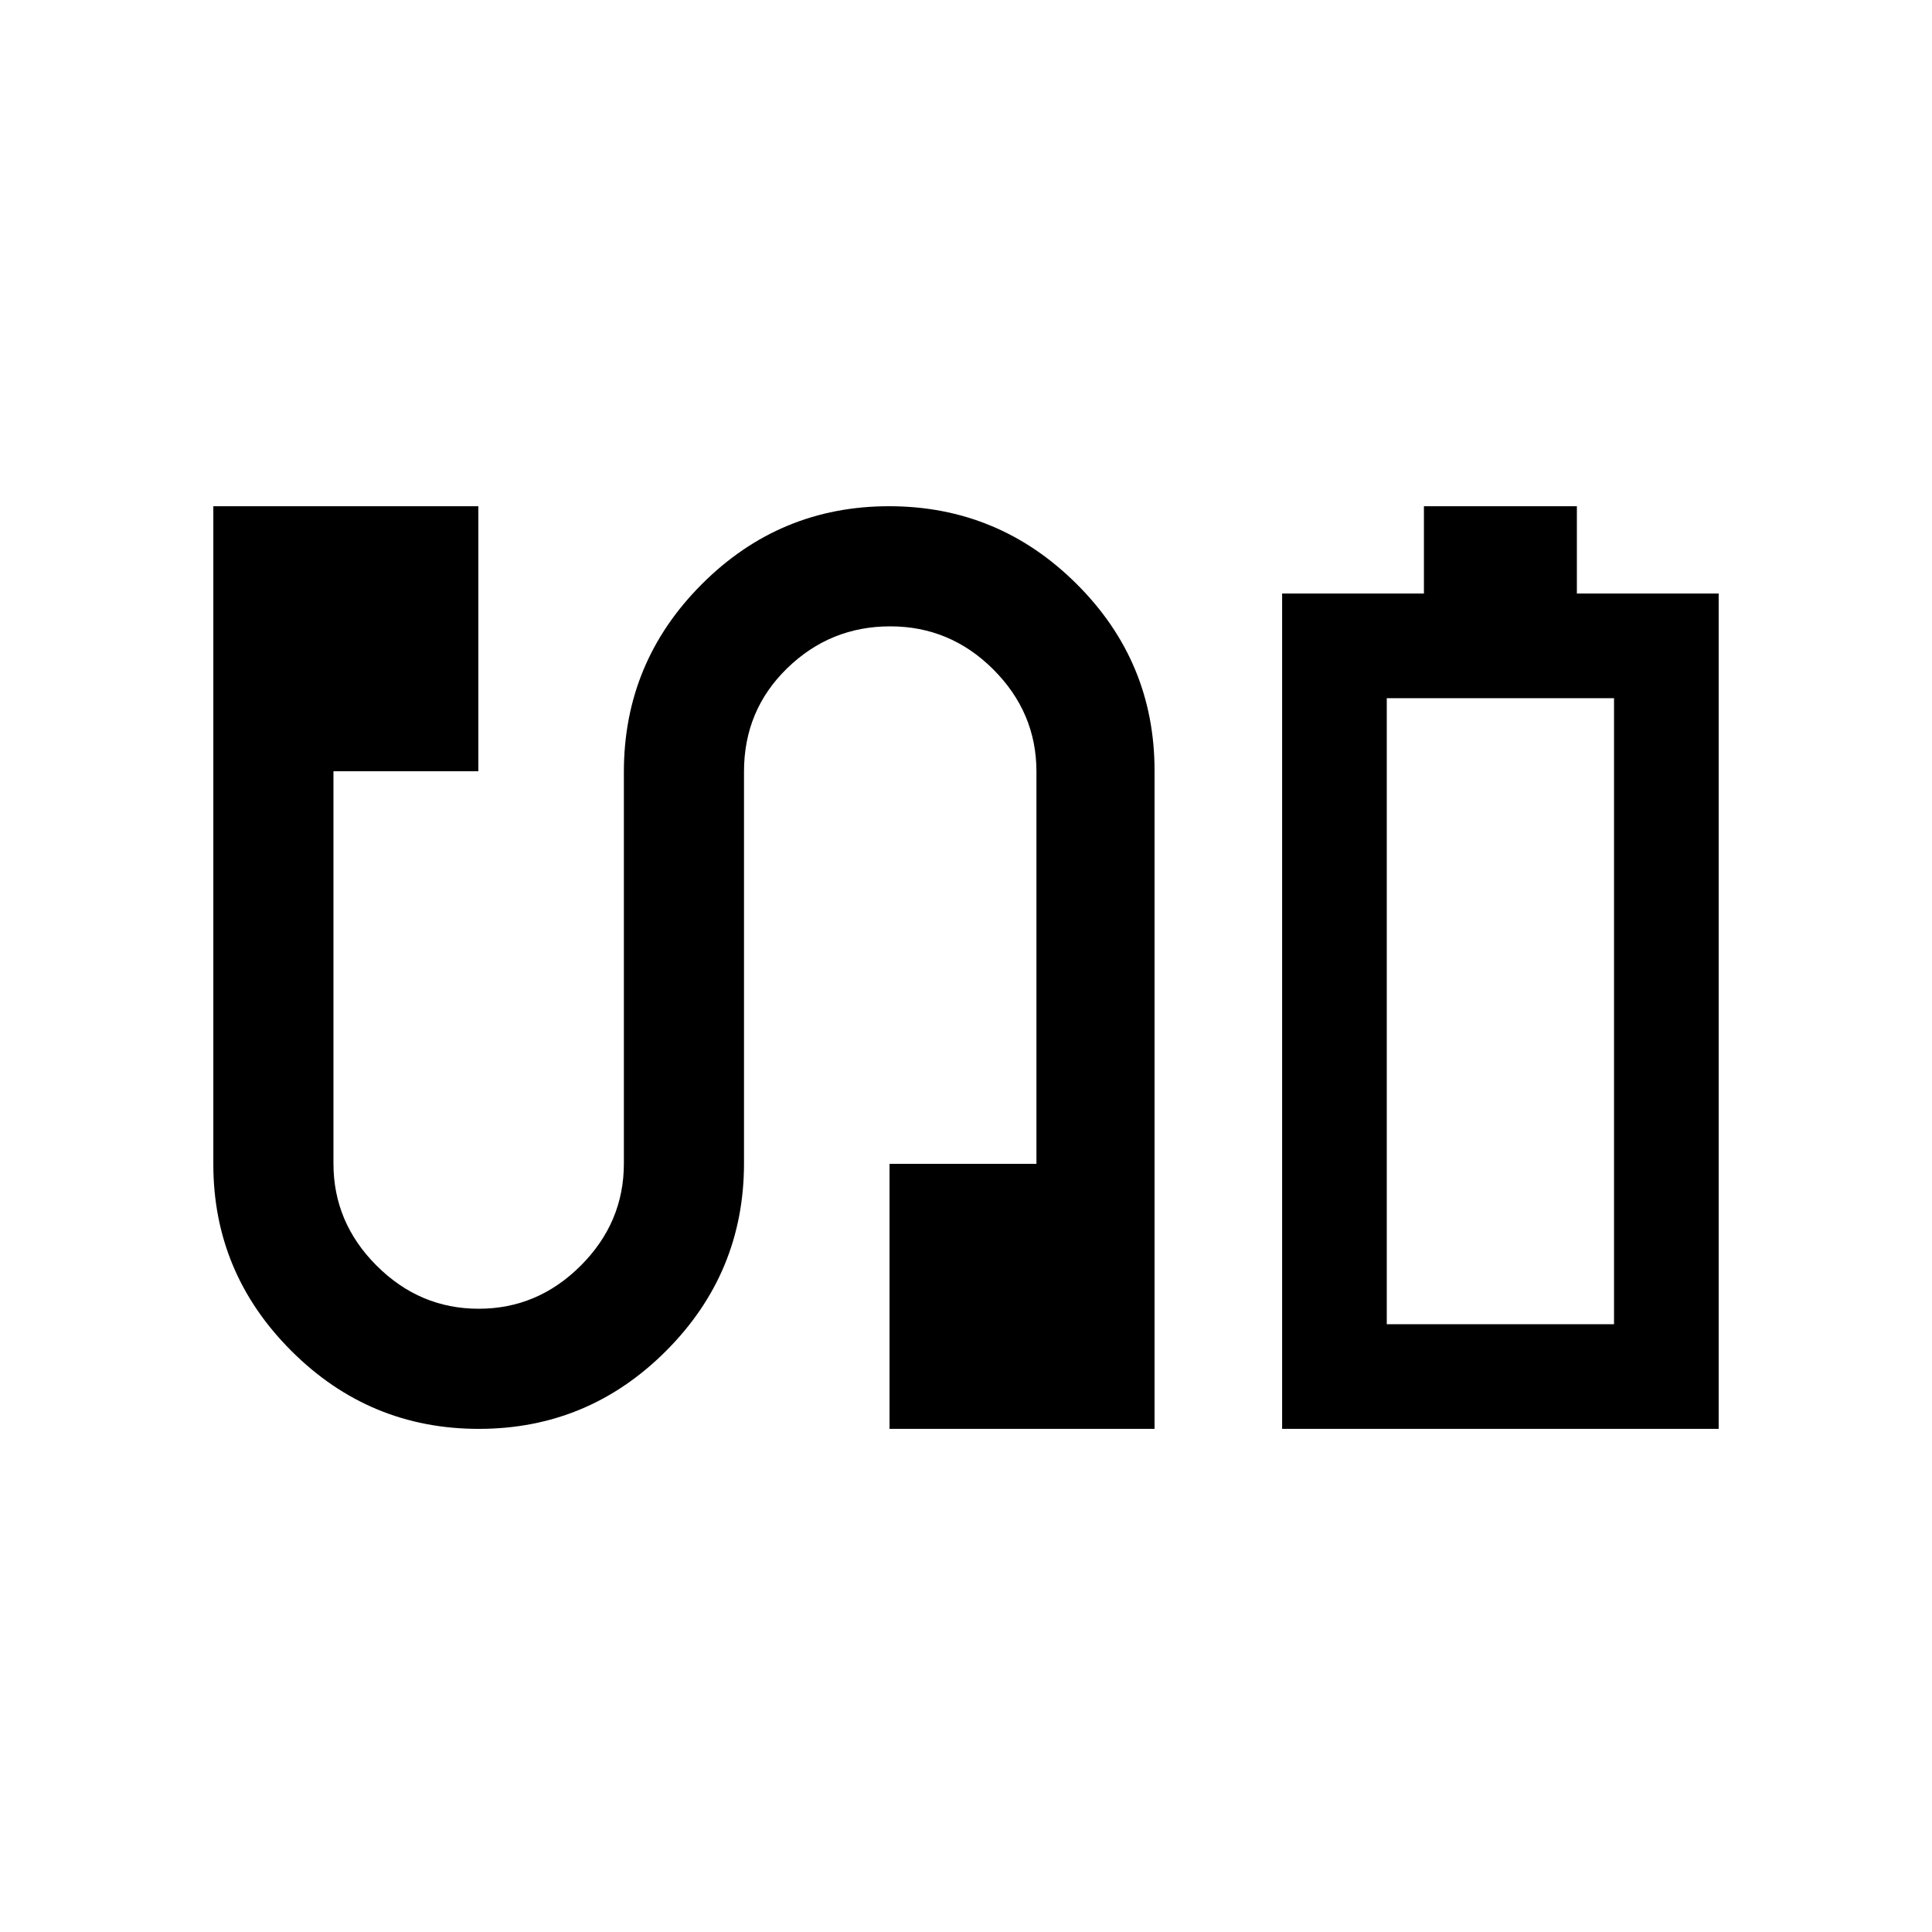 <svg xmlns="http://www.w3.org/2000/svg" height="20" viewBox="0 -960 960 960" width="20"><path d="M637.08-250v-415.08h70.46v-43.38h76v43.38H854V-250H637.08Zm52-52H802 689.08Zm-451.17 52q-54.37 0-93.14-38.75T106-381.52v-326.94h131.69v131.69h-72v194.92q0 29.31 21.43 50.73 21.42 21.43 50.73 21.43 29.3 0 50.73-21.43Q310-352.54 310-381.85v-194.63q0-54.46 38.7-93.22 38.71-38.76 93.08-38.76t93.14 38.58q38.77 38.57 38.77 92.84V-250H442v-131.69h73v-194.92q0-29.31-21.42-50.74-21.43-21.42-51.23-21.42-29.81 0-51.23 20.84-21.43 20.85-21.43 51.32v194.63q0 54.46-38.7 93.22T237.91-250Zm451.17-52H802v-311.08H689.08V-302Z"/></svg>